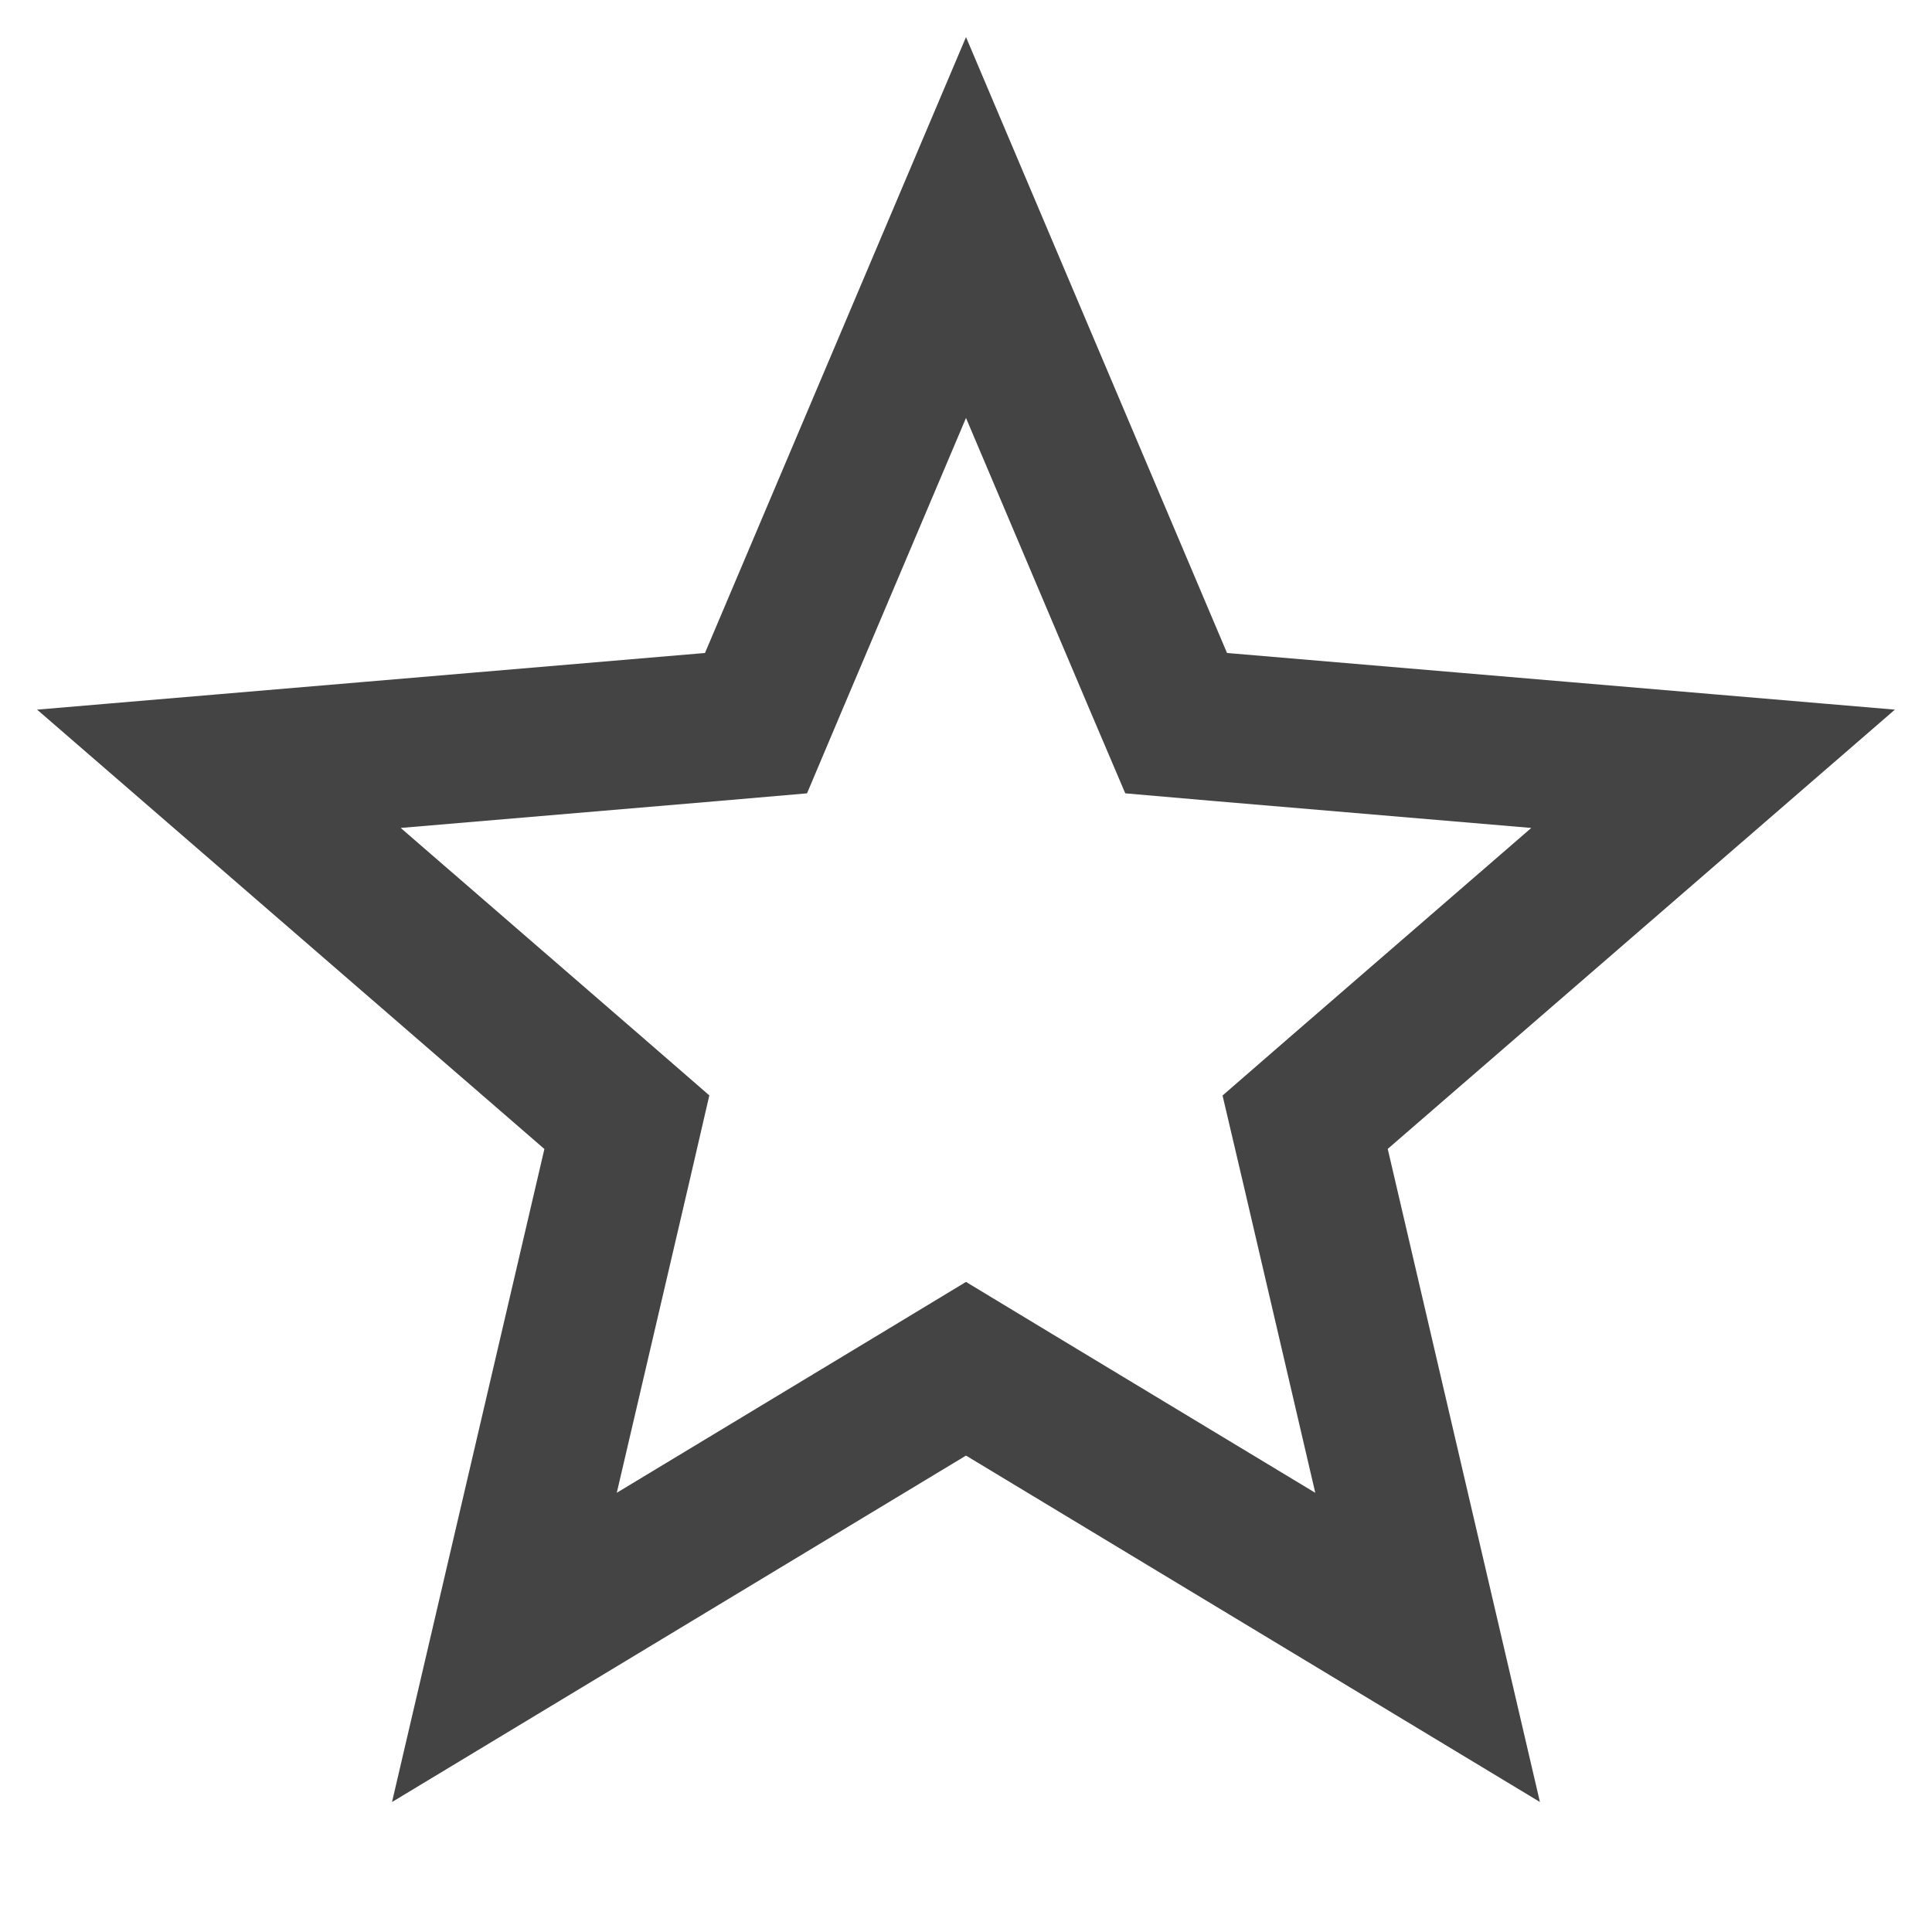 <svg width="13" height="13" viewBox="0 0 13 13" fill="none" xmlns="http://www.w3.org/2000/svg">
<path d="M6.758 9.366L6.5 9.21L6.242 9.366L3.394 11.085L4.15 7.845L4.218 7.551L3.99 7.353L1.473 5.173L4.786 4.892L5.087 4.866L5.204 4.589L6.5 1.531L7.796 4.589L7.914 4.866L8.214 4.892L11.527 5.173L9.01 7.353L8.782 7.551L8.851 7.845L9.606 11.085L6.758 9.366Z" stroke="#444444"/>
</svg>
